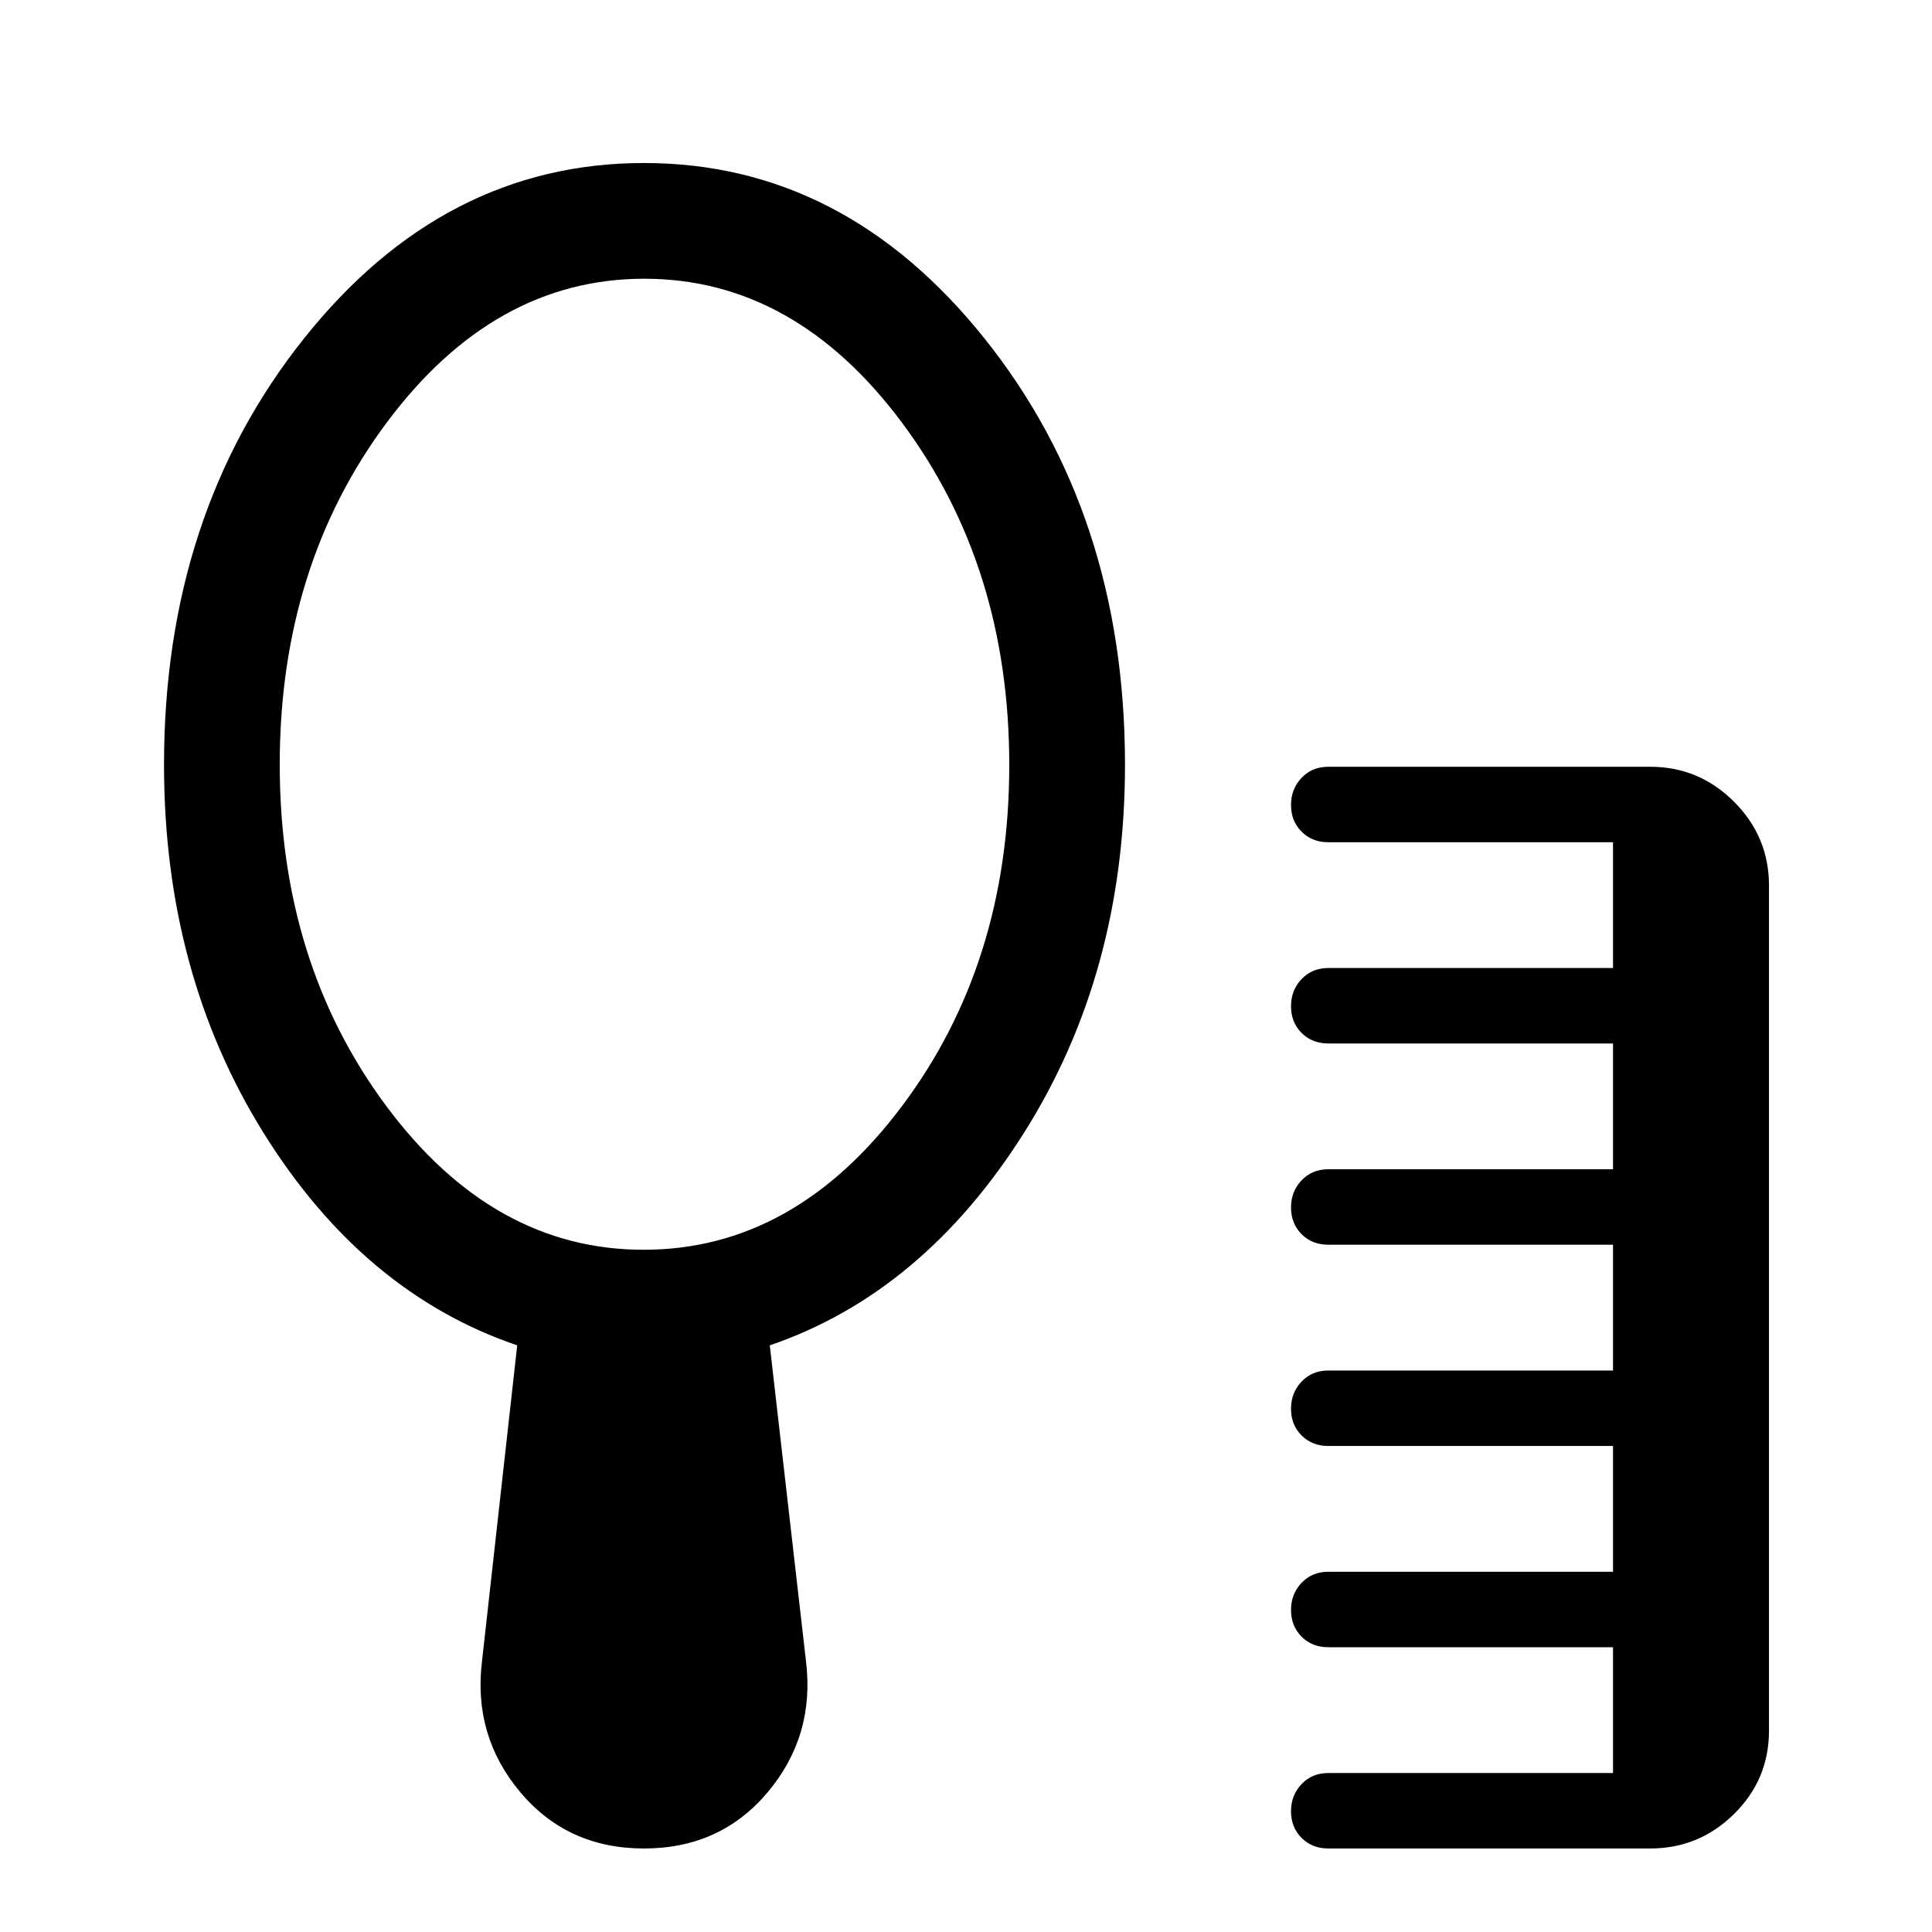<svg xmlns="http://www.w3.org/2000/svg" height="48" viewBox="0 -960 960 960" width="48"><path d="M660-41.5q-8 0-13.25-5.25T641.5-60q0-8 5.25-13.5T660-79h141.5v-62.5H660q-8 0-13.25-5.25T641.5-160q0-8 5.25-13.5T660-179h141.5v-62.5H660q-8 0-13.25-5.25T641.5-260q0-8 5.25-13.5T660-279h141.5v-62.5H660q-8 0-13.25-5.25T641.5-360q0-8 5.25-13.5T660-379h141.5v-62.5H660q-8 0-13.25-5.25T641.5-460q0-8 5.25-13.5T660-479h141.5v-62.5H660q-8 0-13.25-5.25T641.5-560q0-8 5.25-13.5T660-579h160q24.25 0 41.63 17.37Q879-544.25 879-520v420q0 24.25-17.37 41.37Q844.25-41.5 820-41.5H660ZM319.82-339q74.68 0 128.18-71.12t53.5-169.75q0-98.63-53.32-170.13-53.33-71.5-128-71.5-74.68 0-127.93 71.37t-53.25 170q0 98.63 53.07 169.88Q245.15-339 319.82-339ZM320-41.5q-38 0-61.5-28t-19-65l17.5-157q-76.5-26-126-105.5T81.5-580q0-124.5 69.5-211.75T320-879q99.5 0 169.25 87.25T559-580q0 103.5-50.25 183T382.5-291.5l18 157q4.5 37-19 65t-61.5 28Z"/></svg>